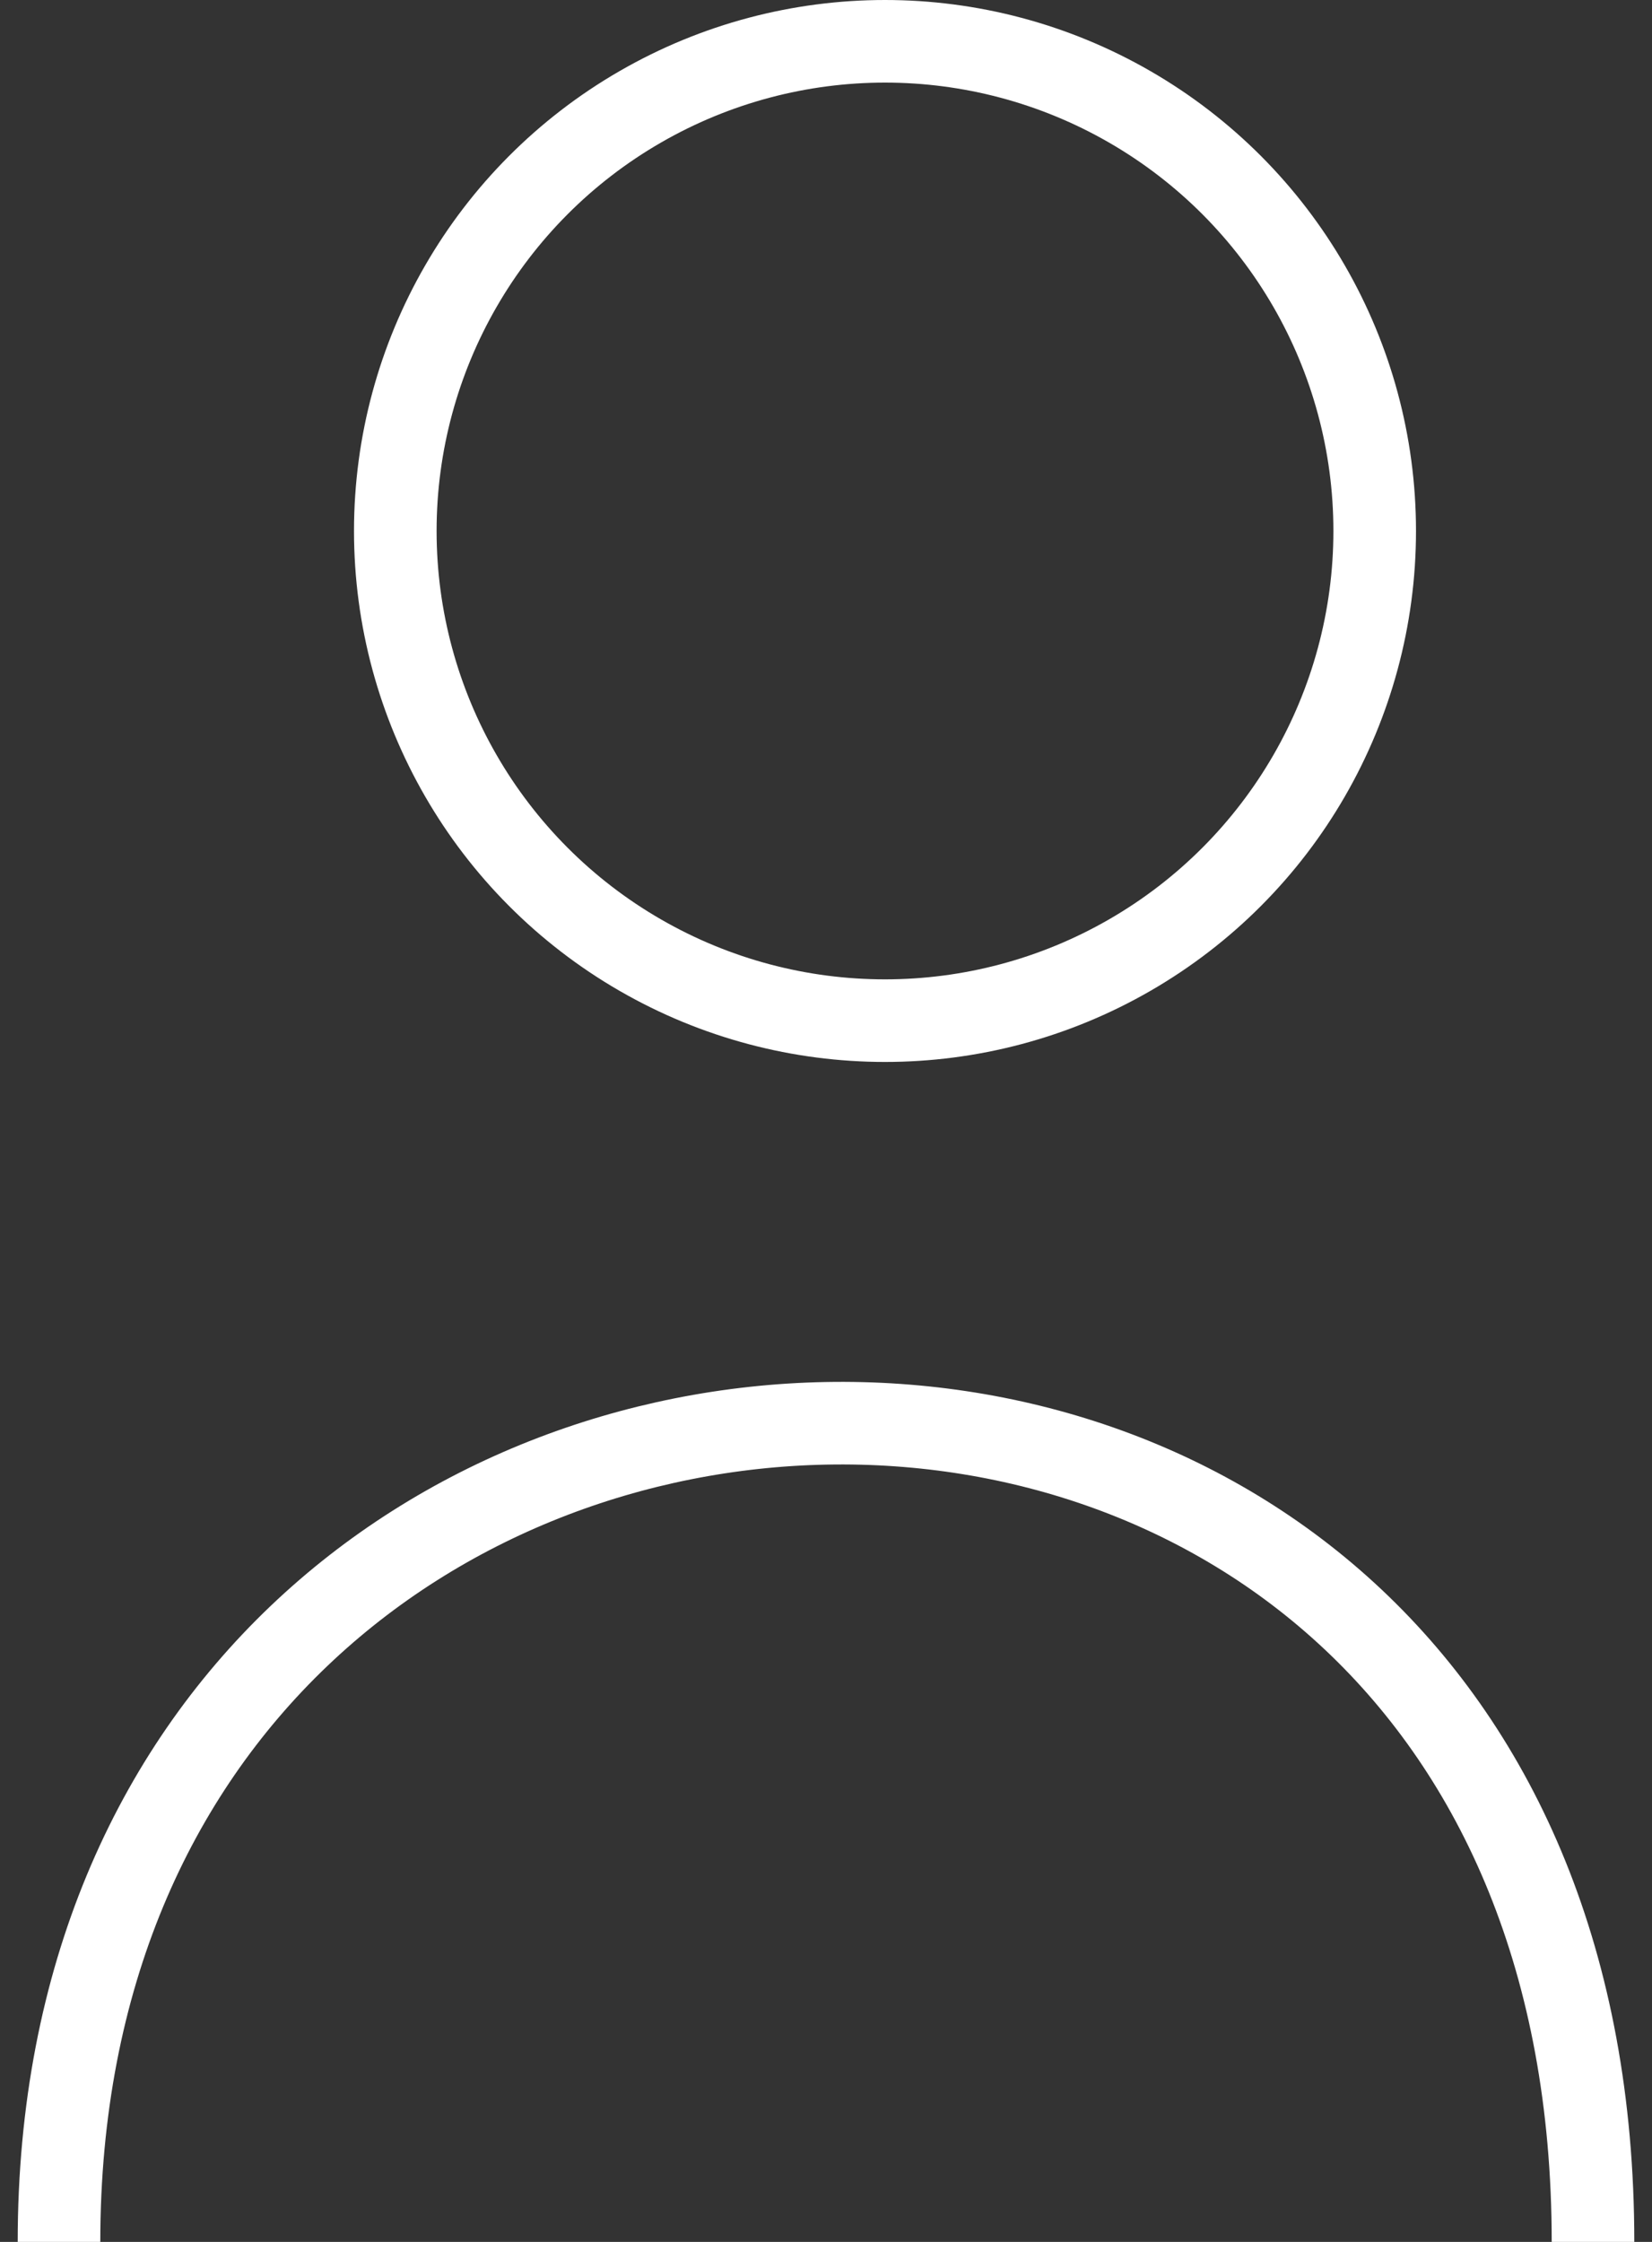 <svg width="14" height="19" viewBox="0 0 14 19" fill="none" xmlns="http://www.w3.org/2000/svg">
<rect x="0" y="0" width="14" height="19" fill="#333333" stroke="none"/>
<circle cx="7.5" cy="4.5" r="4.15" stroke="white" stroke-width="0.7"/>
<path d="M0.5 19C0.5 10 13.5 9.5 13.5 19" stroke="white" stroke-width="0.7"/>
</svg>
